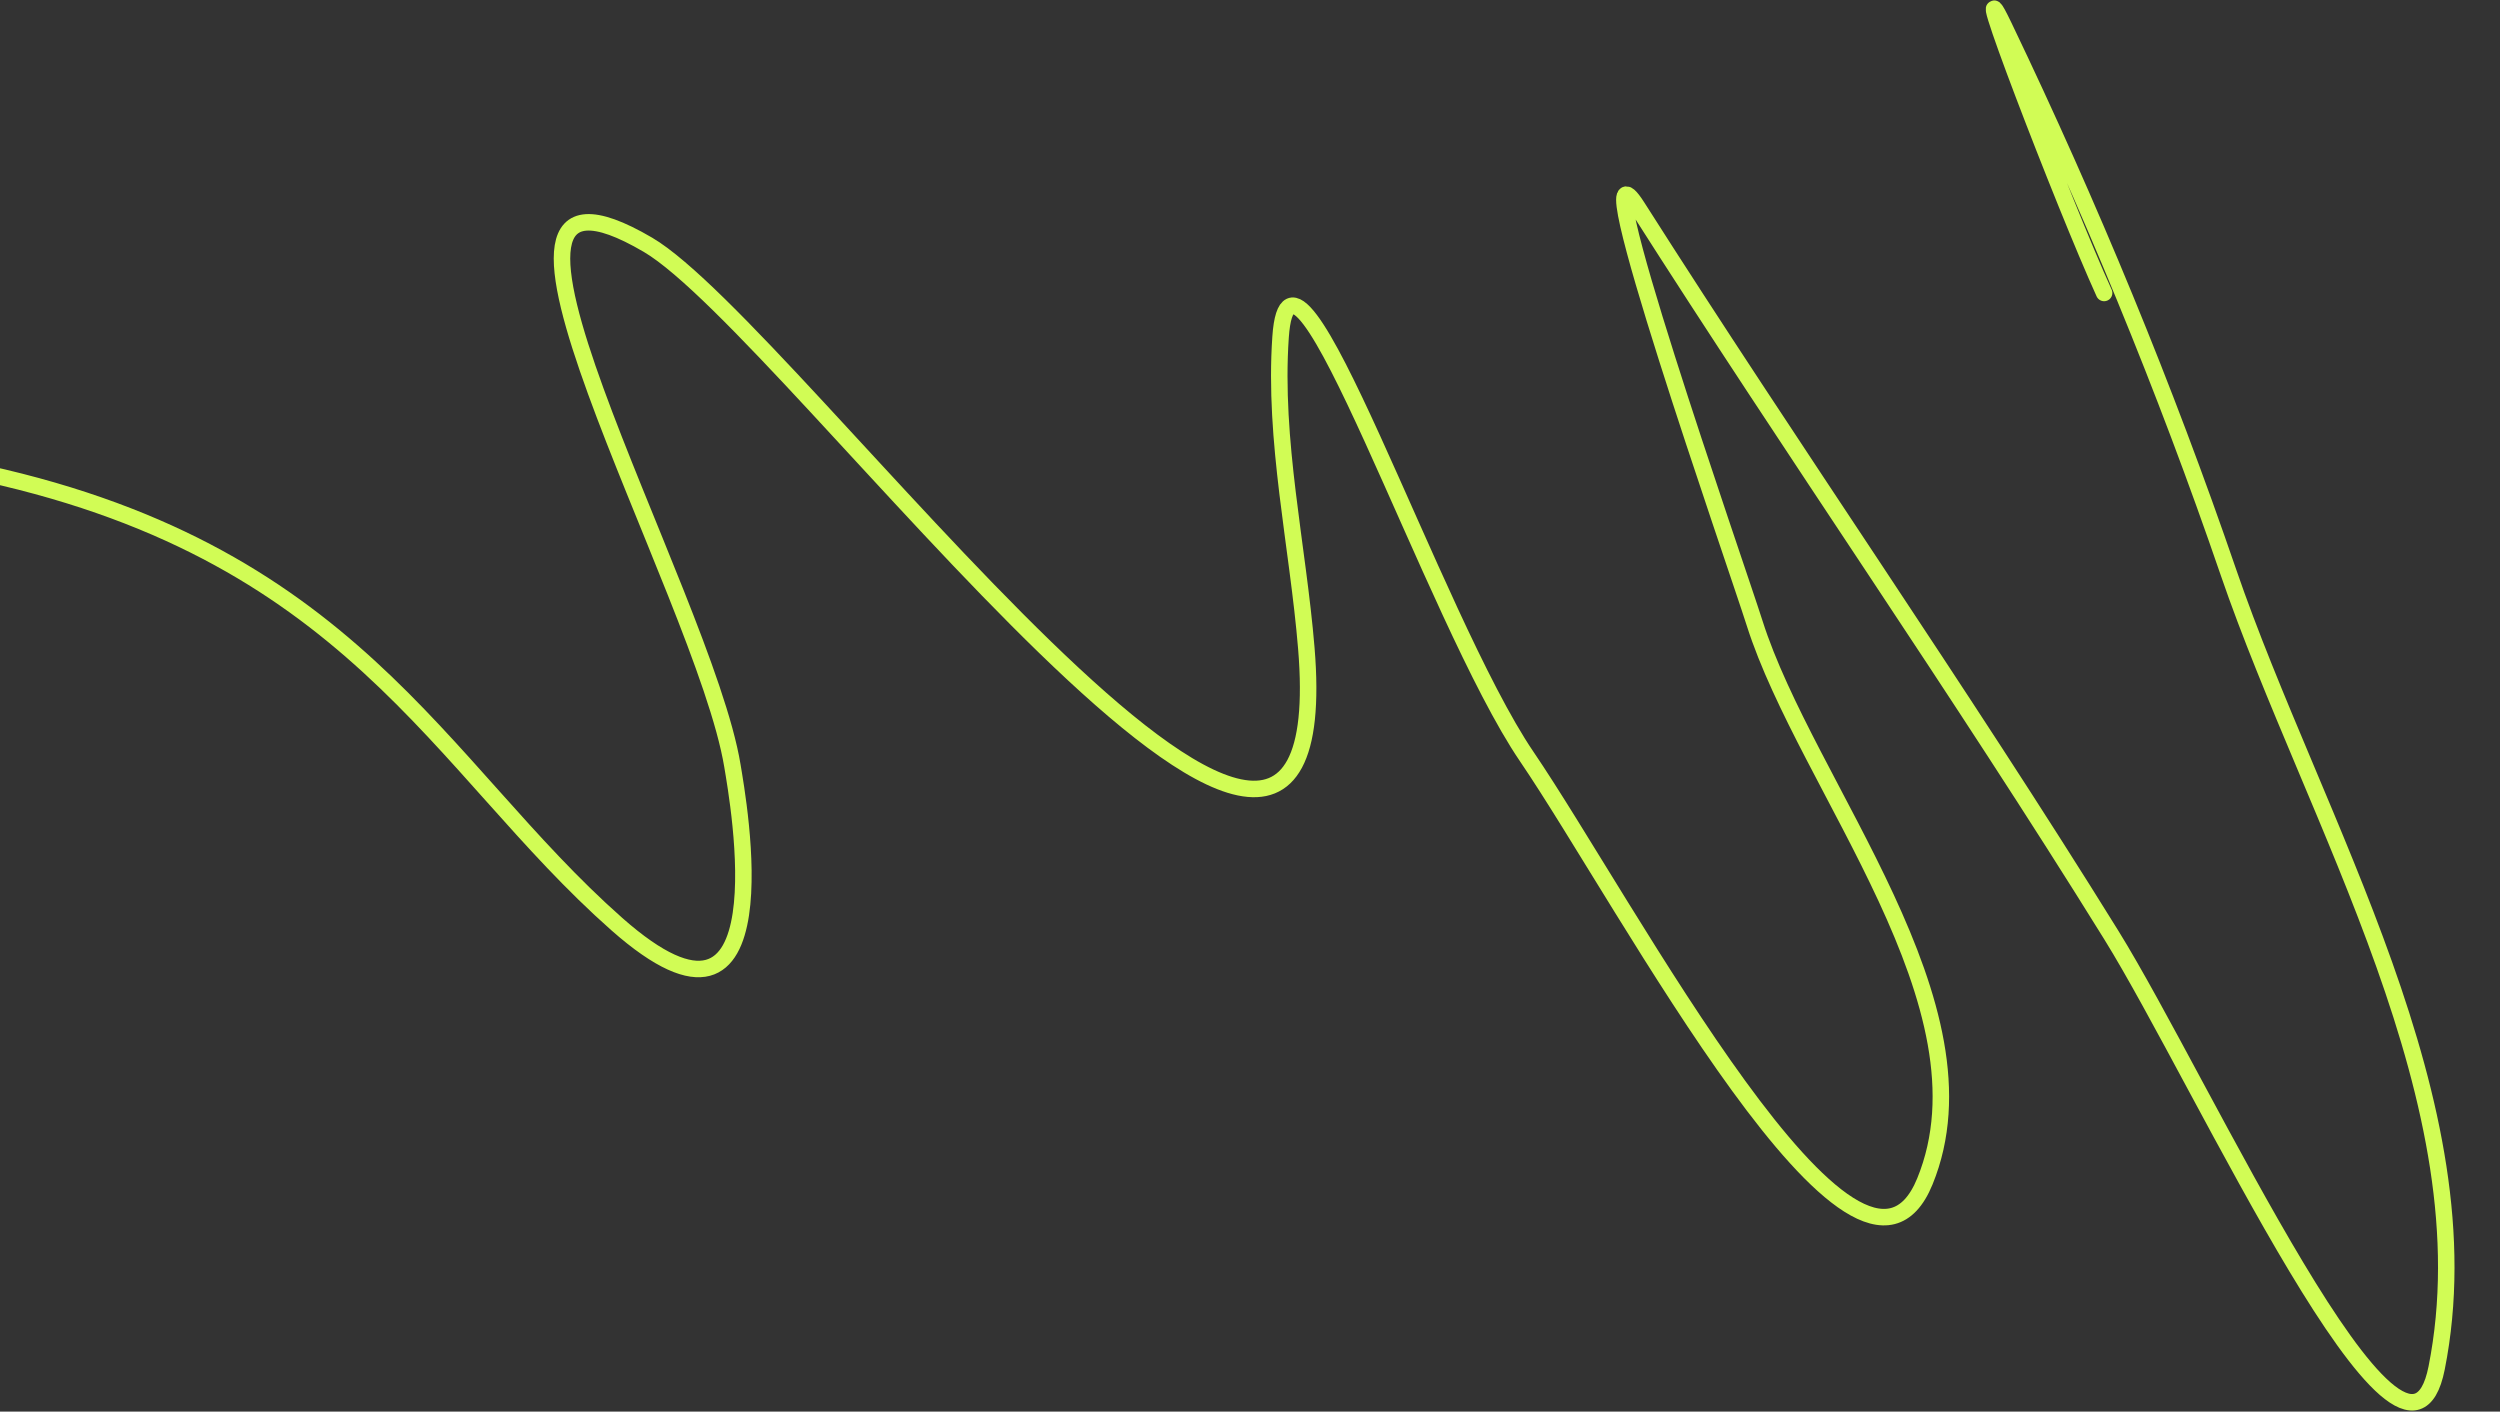 <svg width="758" height="428" viewBox="13 0 758 428" fill="none" xmlns="http://www.w3.org/2000/svg">
<rect x="13" y="0" width="758" height="428" fill="#333333" stroke="none"/>
<path d="M650.968 88.829C638.824 62.153 607.844 -18.66 620.585 7.924C646.812 62.648 669.483 117.616 688.62 173.394C714.599 249.119 767.692 334.687 751.789 414.77C742.131 463.403 680.898 328.245 653.144 283.496C607.27 209.53 556.397 136.546 509.478 62.786C491.657 34.772 539.316 171.043 544.997 188.933C560.805 238.704 618.366 304.985 596.625 358.196C576.409 407.678 506.493 274.372 475.888 229.359C447.505 187.615 404.411 56.608 401.27 102.186C399.097 133.721 406.494 165.317 409.077 196.528C420.397 333.308 253.246 99.925 209.46 74.219C141.713 34.446 226.433 179.576 235.077 232.239C236.737 242.348 251.892 325.998 200.032 280.198C145.44 231.985 119.868 166.164 3.315 142.426" stroke="#D1FC55" stroke-width="5" stroke-linecap="round"/>
</svg>
